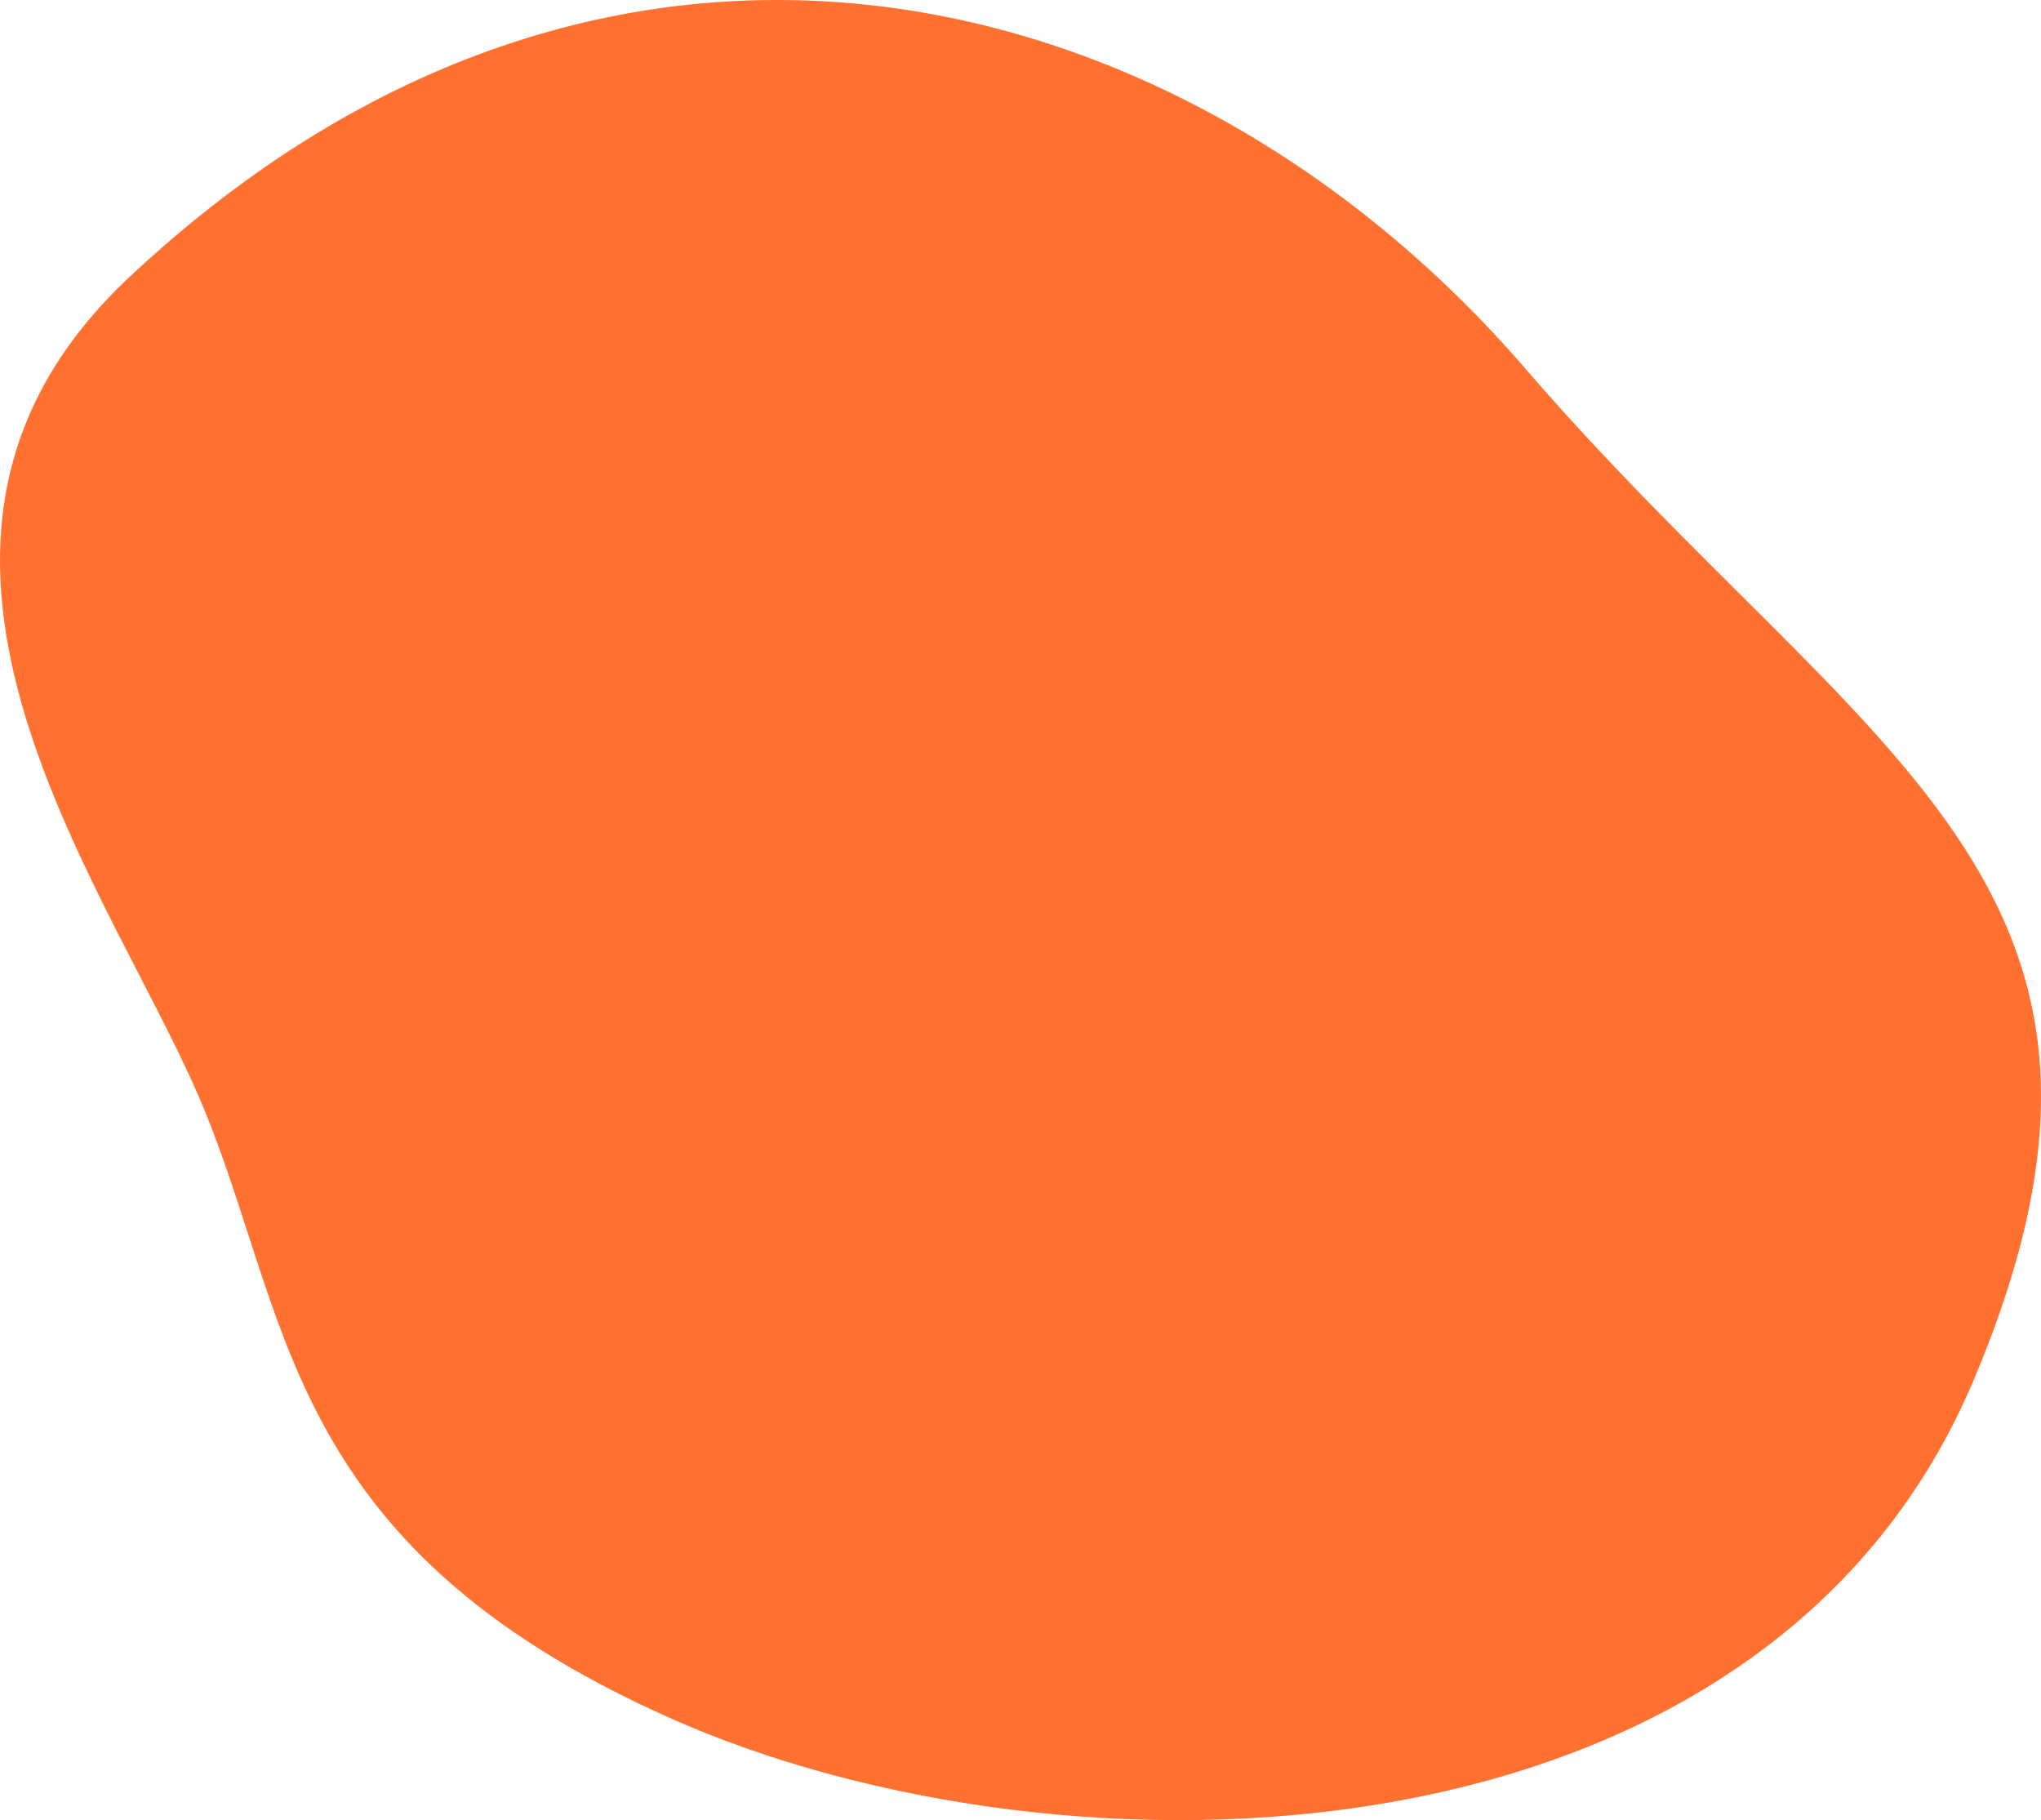 <svg width="720" height="642" viewBox="0 0 720 642" fill="none" xmlns="http://www.w3.org/2000/svg">
<path d="M537.969 129.872C418.537 -8.449 215.443 -61.462 45.6 97.768C-54.347 191.47 36.294 309.27 69.642 385.668C102.99 462.066 97.465 544.029 236.286 605.952C375.107 667.875 621.727 663.05 696.179 486.932C770.63 310.814 657.402 268.192 537.969 129.872Z" fill="#FF7131"/>
</svg>
